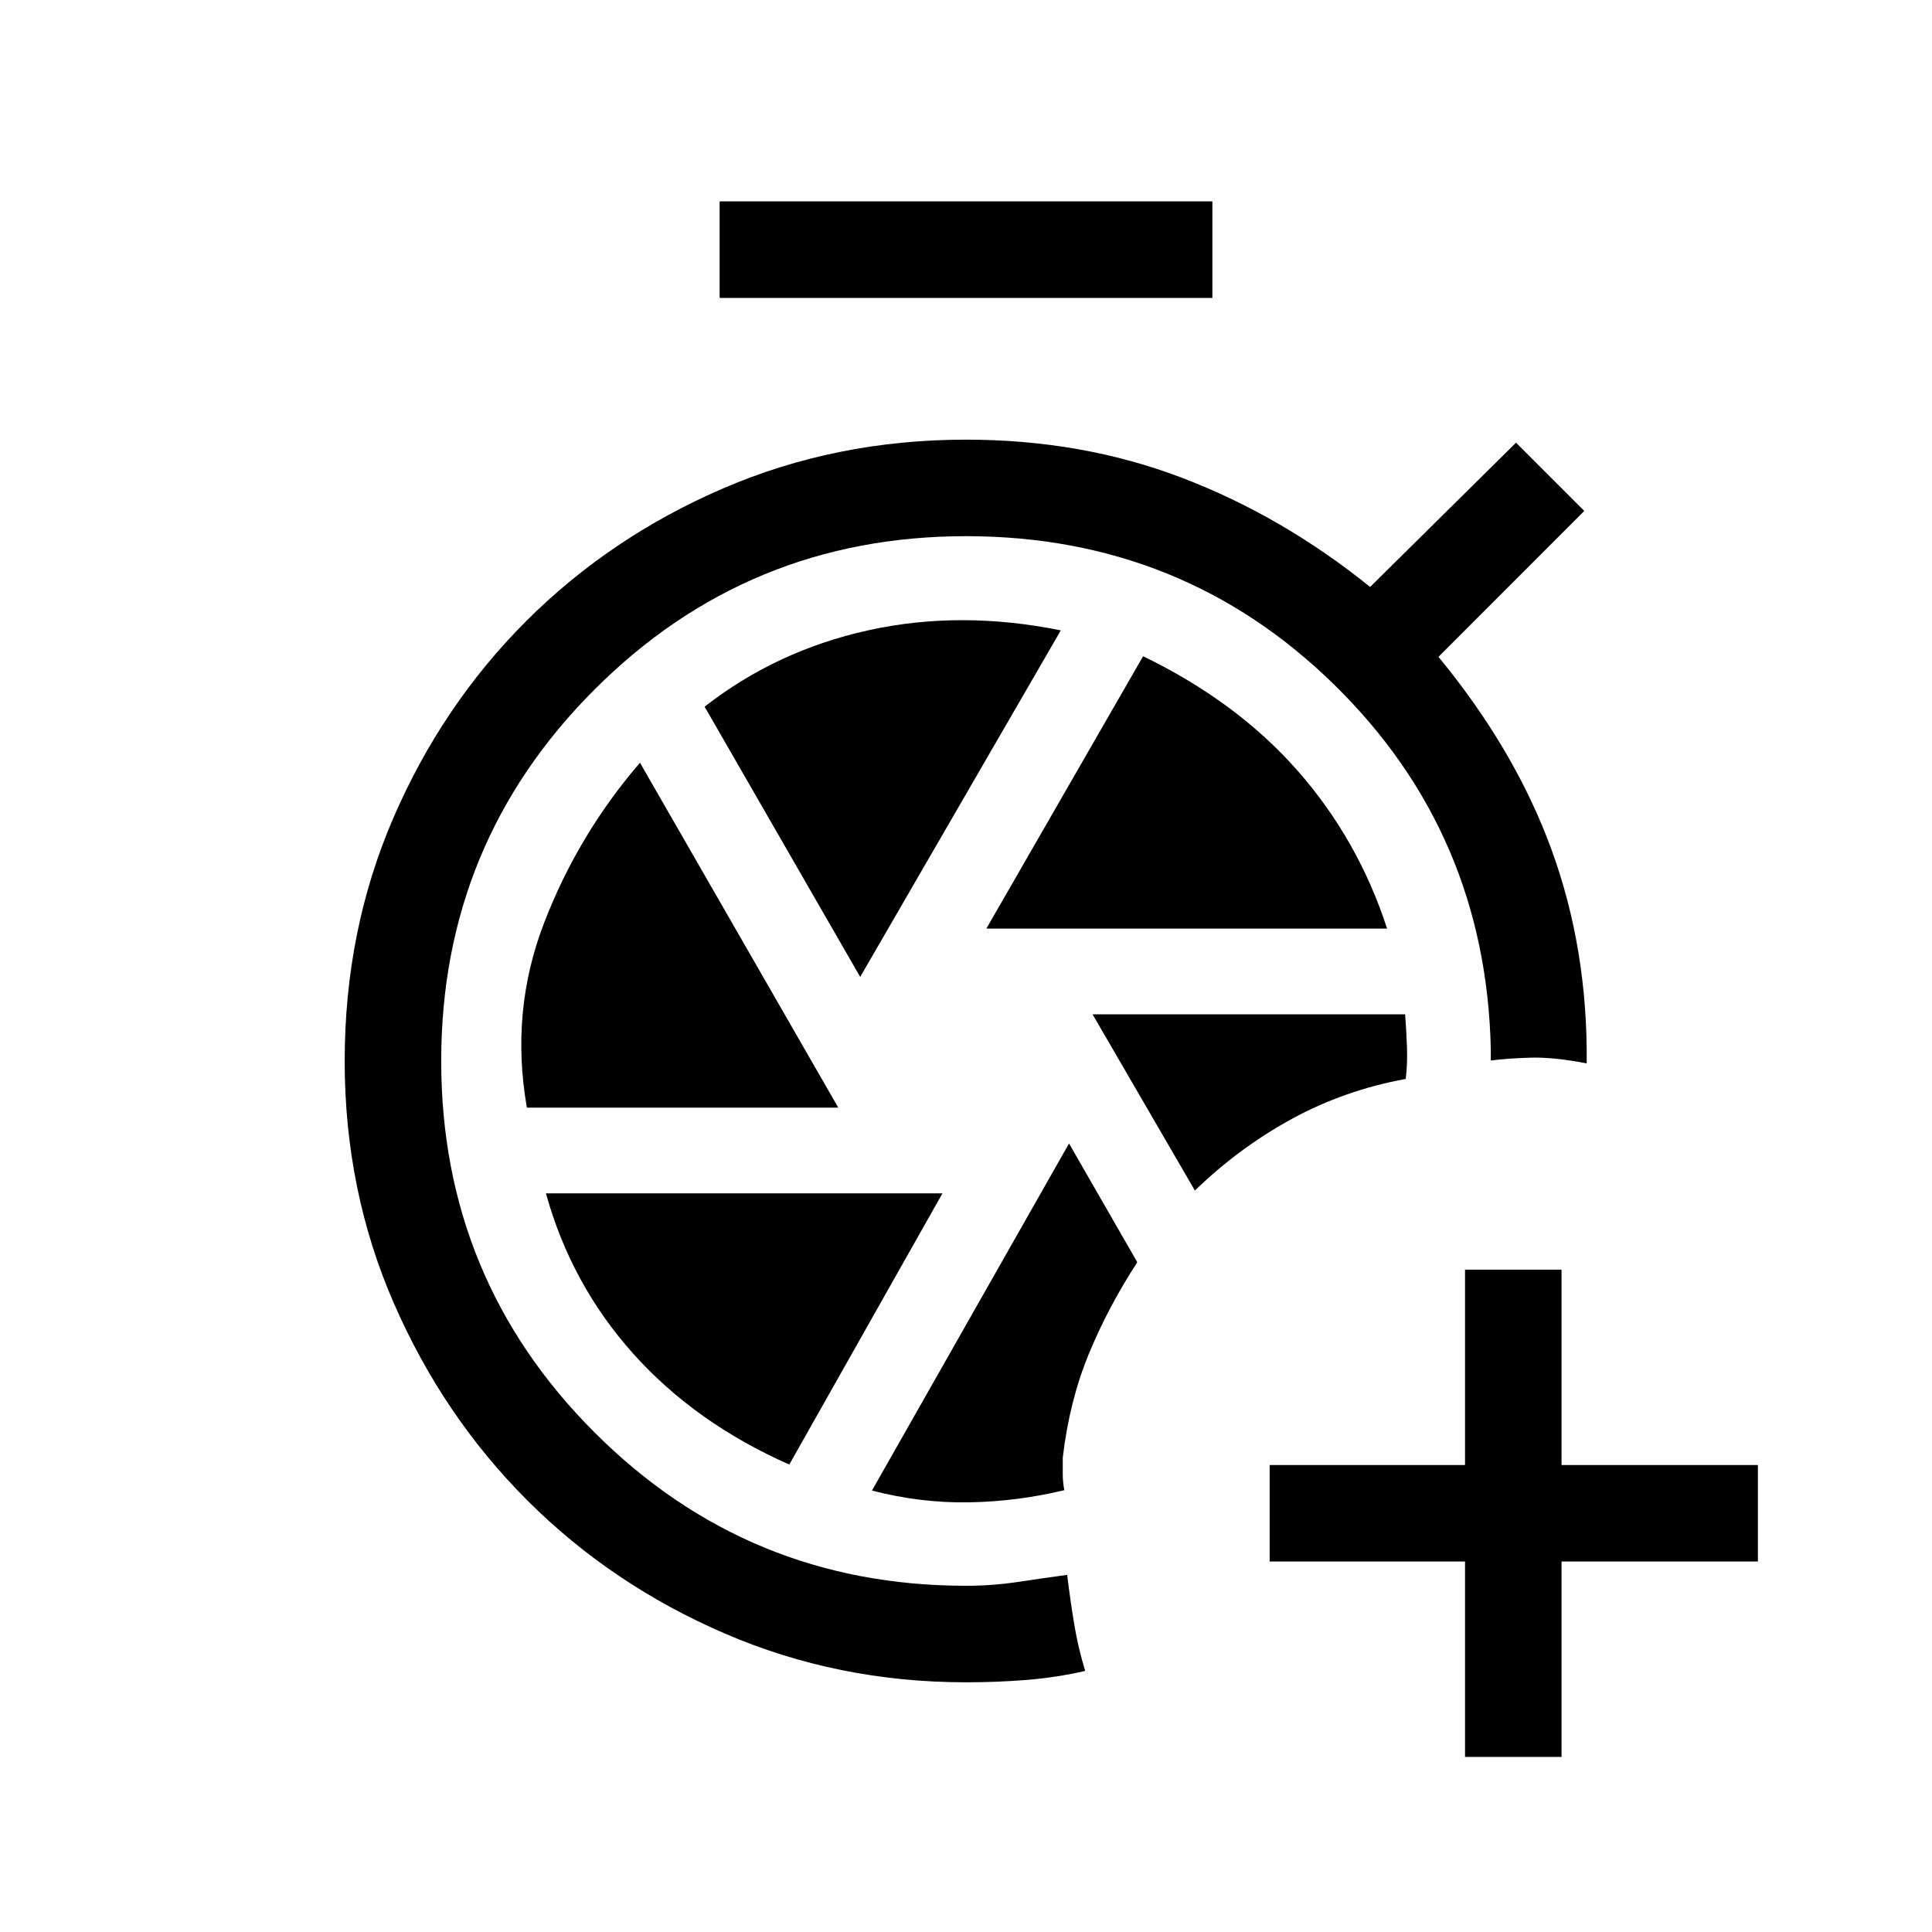 <svg xmlns="http://www.w3.org/2000/svg" height="20" viewBox="0 -960 960 960" width="20"><path d="M727.962-87.002v-97.076h-97.077v-47.96h97.077v-97.077h47.96v97.077h97.576v47.96h-97.576v97.076h-47.96Zm-196.77-304.806-97.923 172.462q24.269 6.269 48.269 5.846 24-.423 47.308-6.038-.77-4.077-.77-7.981v-8.174q3.308-28.154 12.943-51.538 9.634-23.385 24.096-45.577l-33.923-59ZM542.884-456l50.846 87.576q22-21.307 48.174-35.596 26.173-14.288 56.596-19.865.923-7.577.616-15.904-.308-8.327-.923-16.211H542.884ZM357.577-811.962v-47.96h244.846v47.96H357.577Zm132.538 313.385h199.116q-14.307-44.154-44.442-78.442-30.135-34.289-76.789-56.904l-77.885 135.346Zm-62.692 24 99.693-172.192q-50-10.116-95.654-.039-45.655 10.077-81.347 37.962l77.308 134.269Zm-165.616 64.962h154.732L318-581.001q-30.731 35.654-47.654 79.616-16.923 43.962-8.539 91.77Zm130.385 177.346 76.116-134.77H271.269q12.538 45.231 43.384 79.674 30.847 34.442 77.539 55.096ZM480-124.078q-63.654 0-119.788-24.212-56.134-24.211-97.98-65.961-41.846-41.75-66.404-97.884-24.557-56.134-24.557-120.673 0-64.846 24.211-120.826 24.211-55.981 65.961-97.73 41.75-41.75 97.884-65.962Q415.462-741.537 480-741.537q57.692 0 107.442 19 49.75 19 93.365 54.192l72.5-71.692 33.922 33.922-72.461 72.5q38.038 46.192 56.134 95.692 18.097 49.499 17.52 106.307-16.423-3.154-27.673-2.846-11.249.308-19.98 1.423v-5.538q-2.308-107.154-77.673-181.077Q587.731-693.577 480-693.577q-108.385 0-184.577 76.192-76.192 76.193-76.192 184.577 0 108.385 76.192 184.577Q371.615-172.038 480-172.038q13.154 0 25.788-1.904 12.635-1.904 24.481-3.519 1.615 13.192 3.538 24.73 1.923 11.538 5.423 22.999-14 3.231-28.711 4.442-14.712 1.212-30.519 1.212Z"/></svg>
